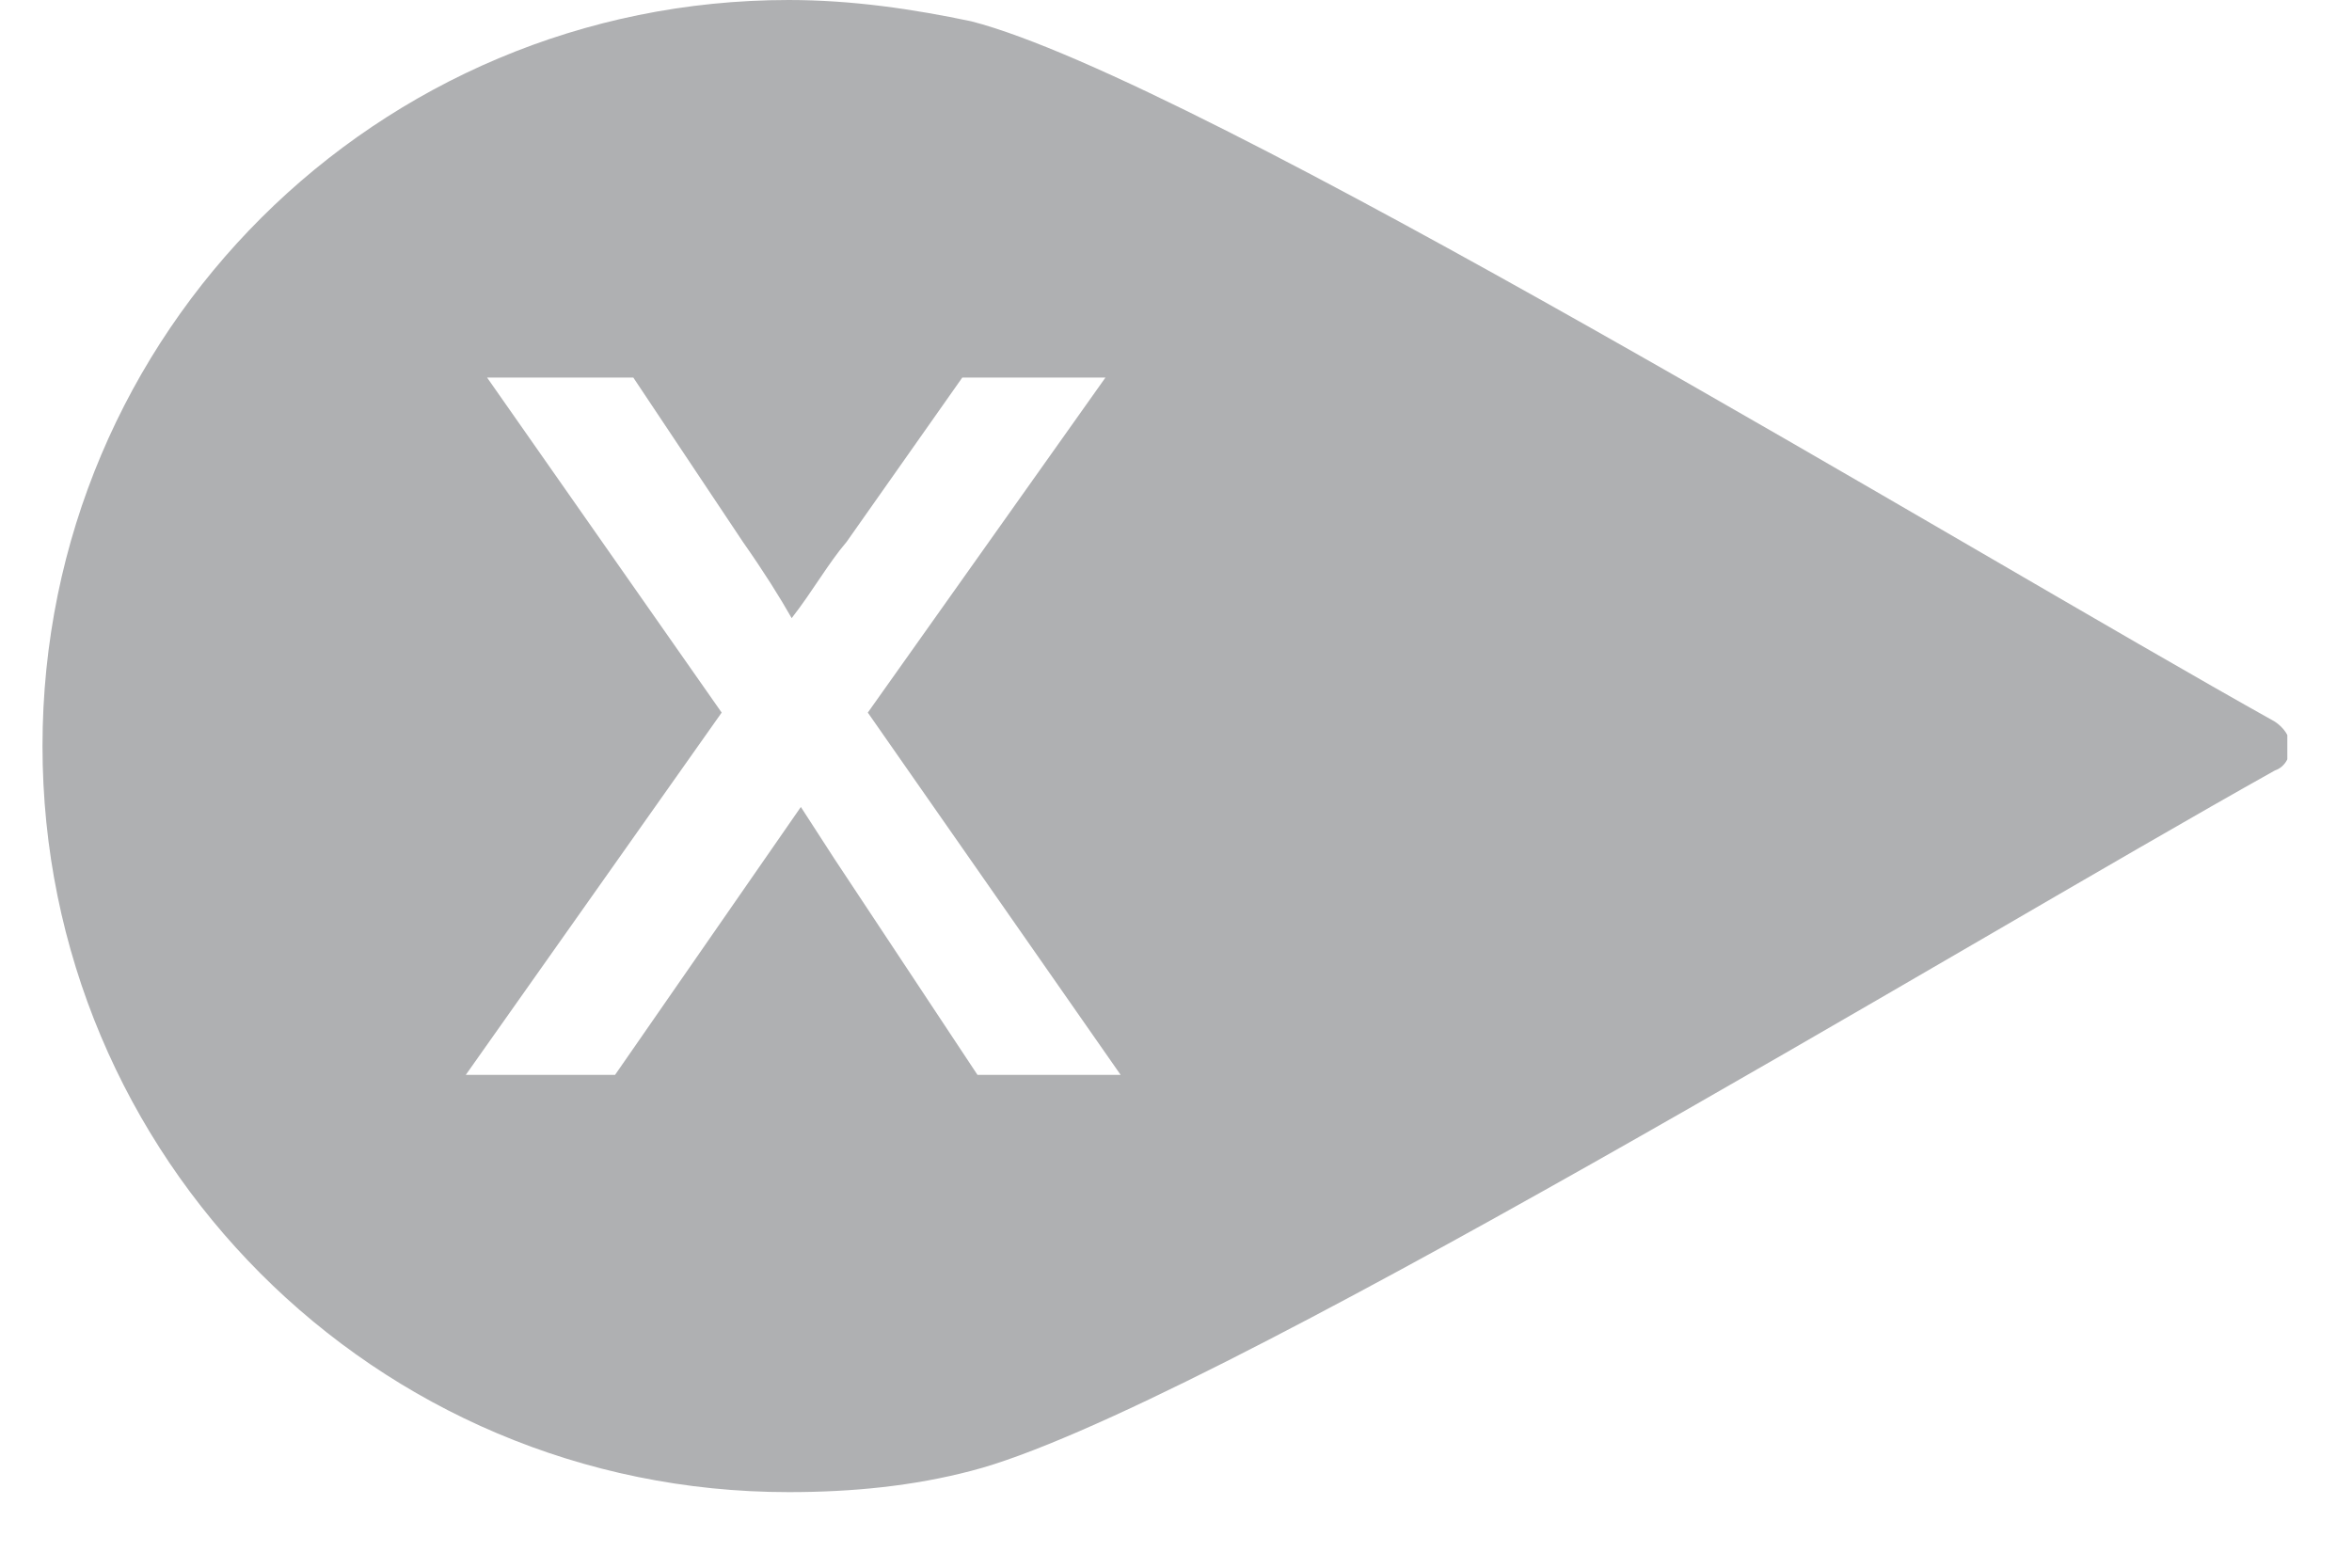 <svg width="30" height="20" viewBox="0 0 30 20" fill="none" xmlns="http://www.w3.org/2000/svg">
<g clip-path="url(#clip0_52_5)">
<path fill-rule="evenodd" clip-rule="evenodd" d="M12.39 0.272C15.265 1.01 25.055 6.993 29.017 9.207C29.134 9.285 29.212 9.401 29.212 9.518C29.212 9.673 29.134 9.79 29.017 9.829C25.055 12.043 15.265 18.026 12.39 18.764C11.652 18.958 10.875 19.036 10.059 19.036C4.776 19.036 0.542 14.762 0.542 9.518C0.542 4.234 4.815 0 10.059 0C10.875 0 11.652 0.117 12.39 0.272ZM5.941 13.713L9.205 9.091L6.213 4.817H8.078L9.477 6.915C9.749 7.303 9.943 7.614 10.098 7.886C10.37 7.537 10.564 7.187 10.797 6.915L12.274 4.817H14.1L11.069 9.091L14.294 13.713H12.468L10.642 10.955L10.215 10.295L7.845 13.713H6.019H5.941Z" fill="#AFB0B2"/>
</g>
<defs>
<clipPath id="clip0_52_5">
<rect width="28.675" height="19.075" fill="white" transform="translate(0.5)"/>
</clipPath>
</defs>
</svg>
